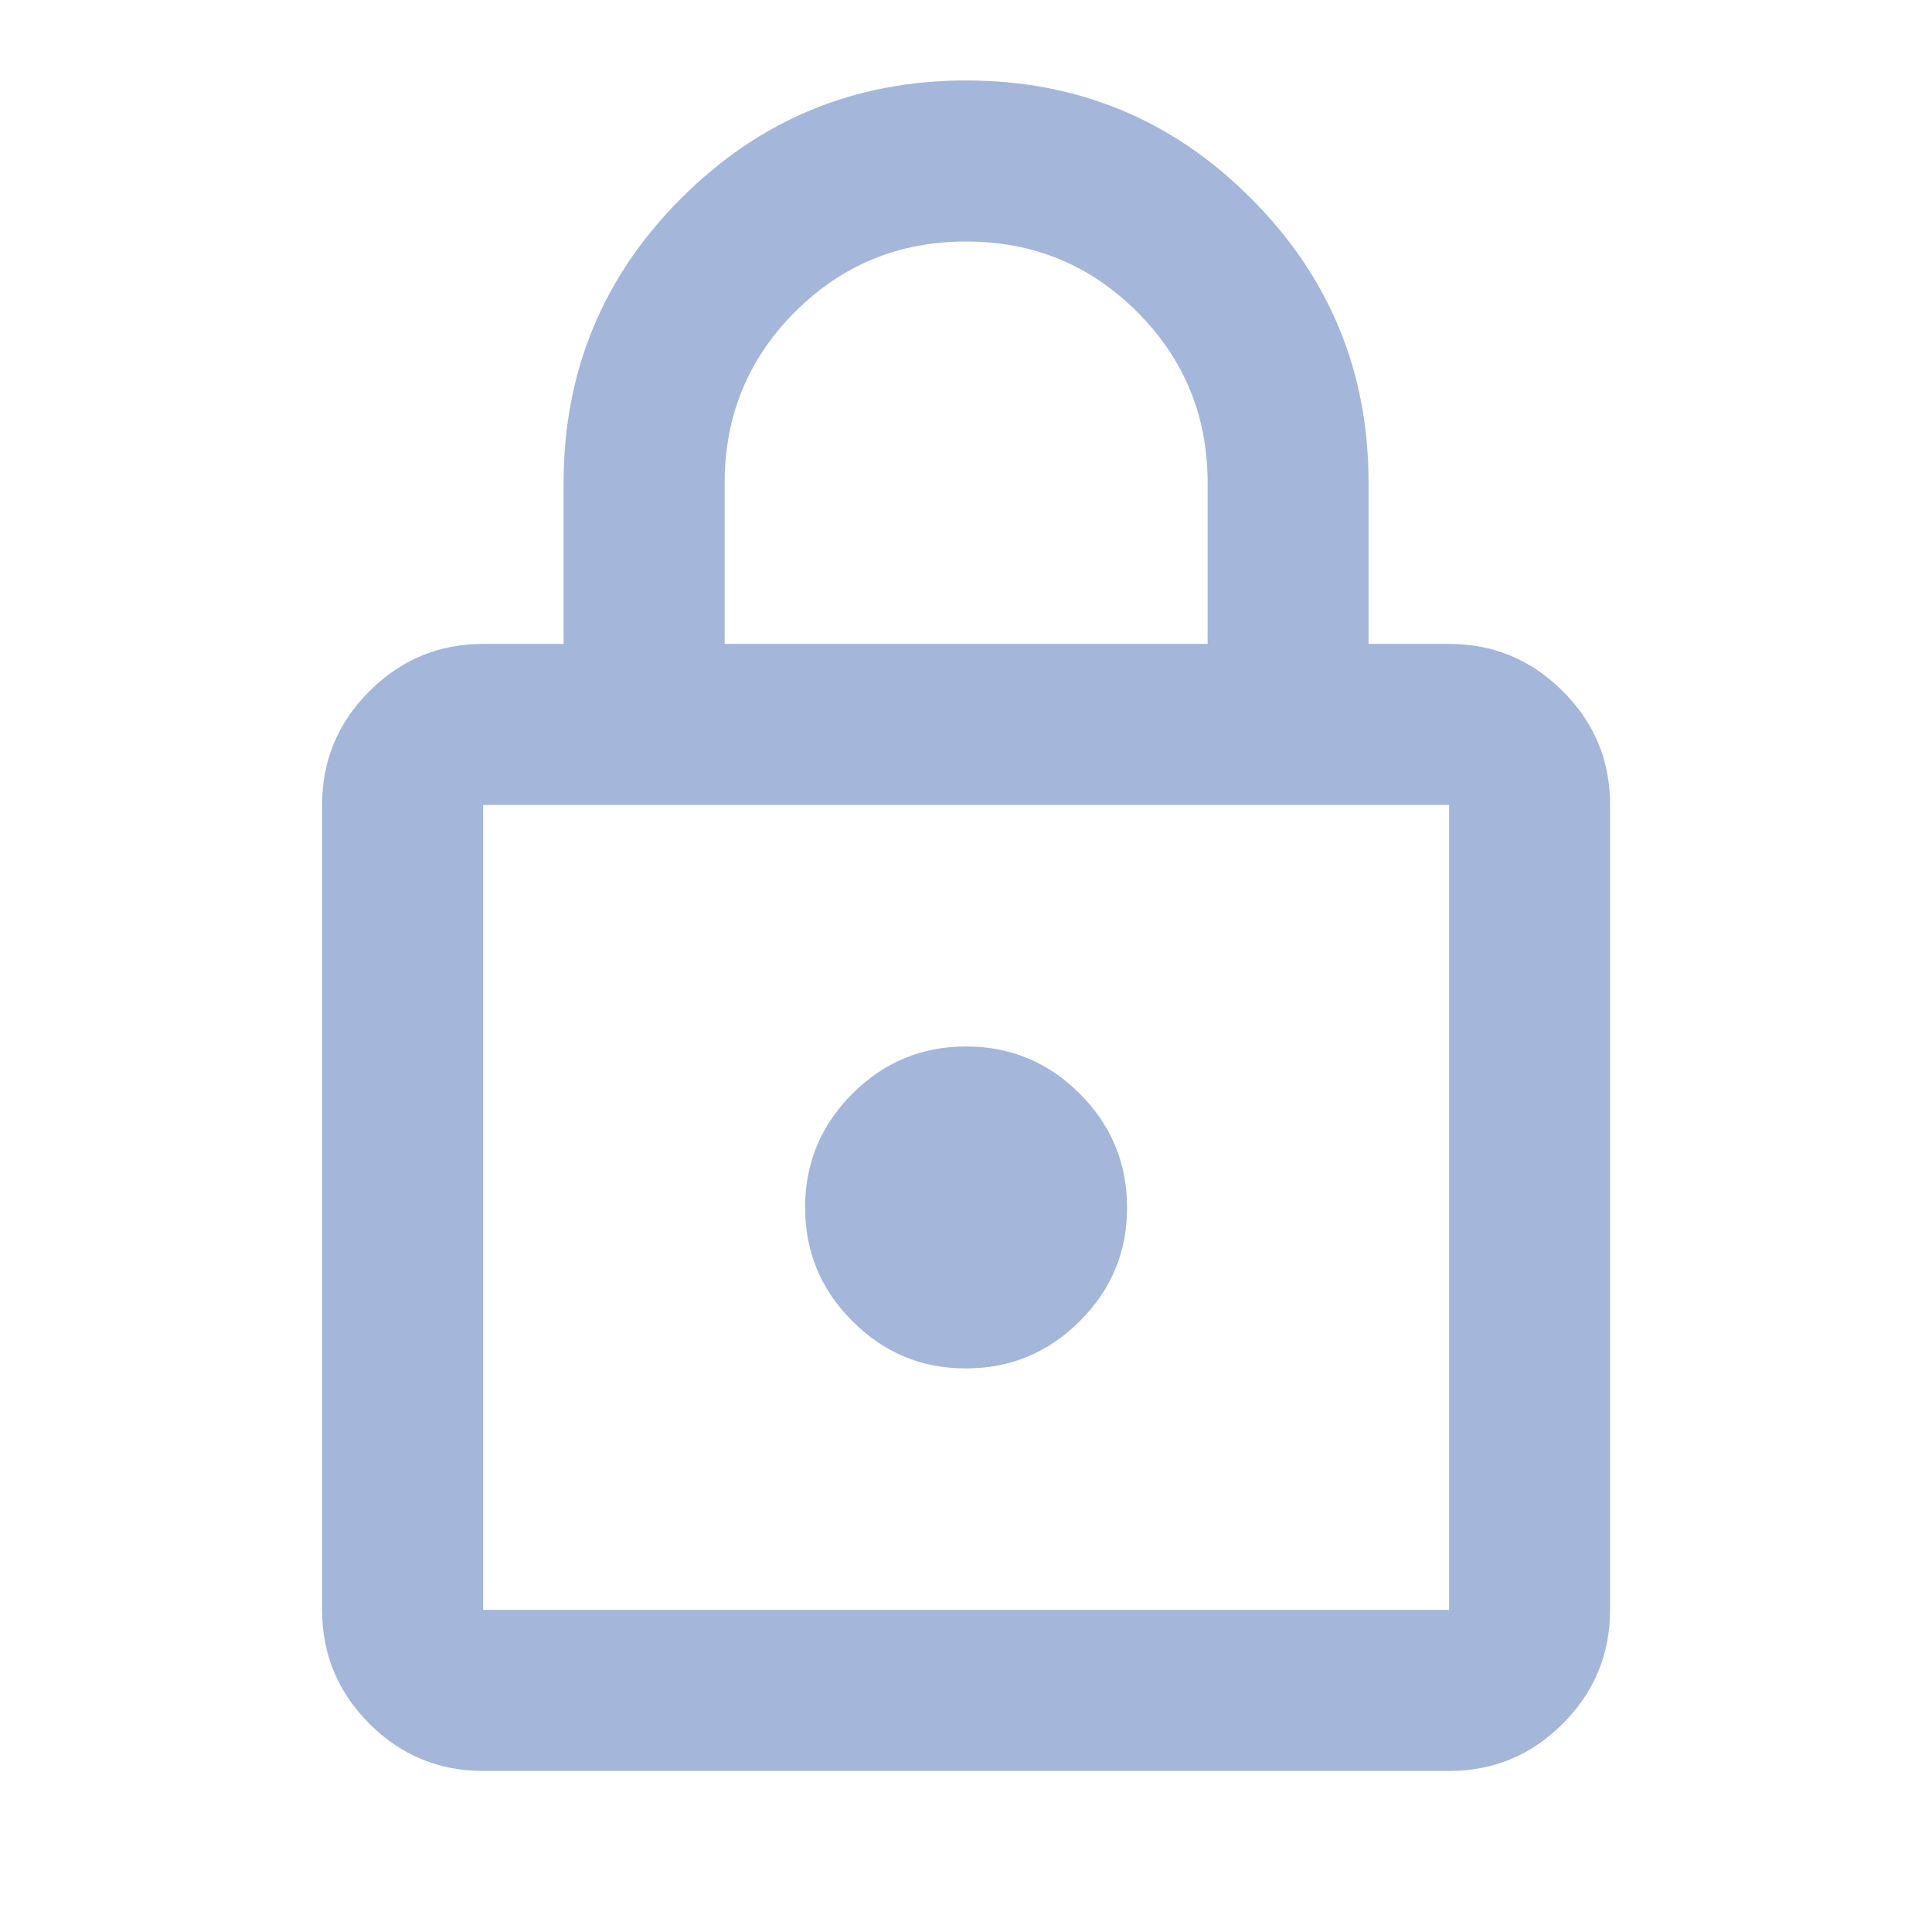 <svg width="14" height="14" viewBox="0 0 14 14" fill="none" xmlns="http://www.w3.org/2000/svg">
<g id="material-symbols:lock-outline">
<path id="Vector" d="M3.501 12.833C3.18 12.833 2.905 12.719 2.676 12.49C2.448 12.261 2.334 11.987 2.334 11.666V5.833C2.334 5.512 2.448 5.237 2.677 5.009C2.906 4.78 3.18 4.666 3.501 4.666H4.084V3.5C4.084 2.693 4.368 2.005 4.937 1.436C5.506 0.867 6.194 0.583 7.001 0.583C7.808 0.583 8.496 0.867 9.064 1.436C9.633 2.005 9.918 2.693 9.917 3.5V4.666H10.501C10.822 4.666 11.096 4.781 11.325 5.009C11.554 5.238 11.668 5.513 11.667 5.833V11.666C11.667 11.987 11.553 12.262 11.324 12.491C11.096 12.719 10.821 12.833 10.501 12.833H3.501ZM3.501 11.666H10.501V5.833H3.501V11.666ZM7.001 9.916C7.321 9.916 7.596 9.802 7.825 9.573C8.054 9.345 8.168 9.07 8.167 8.75C8.167 8.429 8.053 8.154 7.824 7.925C7.596 7.697 7.321 7.583 7.001 7.583C6.68 7.583 6.405 7.697 6.176 7.926C5.948 8.155 5.834 8.429 5.834 8.75C5.834 9.071 5.948 9.345 6.177 9.574C6.406 9.803 6.68 9.917 7.001 9.916ZM5.251 4.666H8.751V3.5C8.751 3.014 8.581 2.6 8.24 2.26C7.9 1.92 7.487 1.75 7.001 1.75C6.515 1.75 6.101 1.92 5.761 2.26C5.421 2.6 5.251 3.014 5.251 3.5V4.666Z" fill="#A4B6DA"/>
</g>
</svg>
